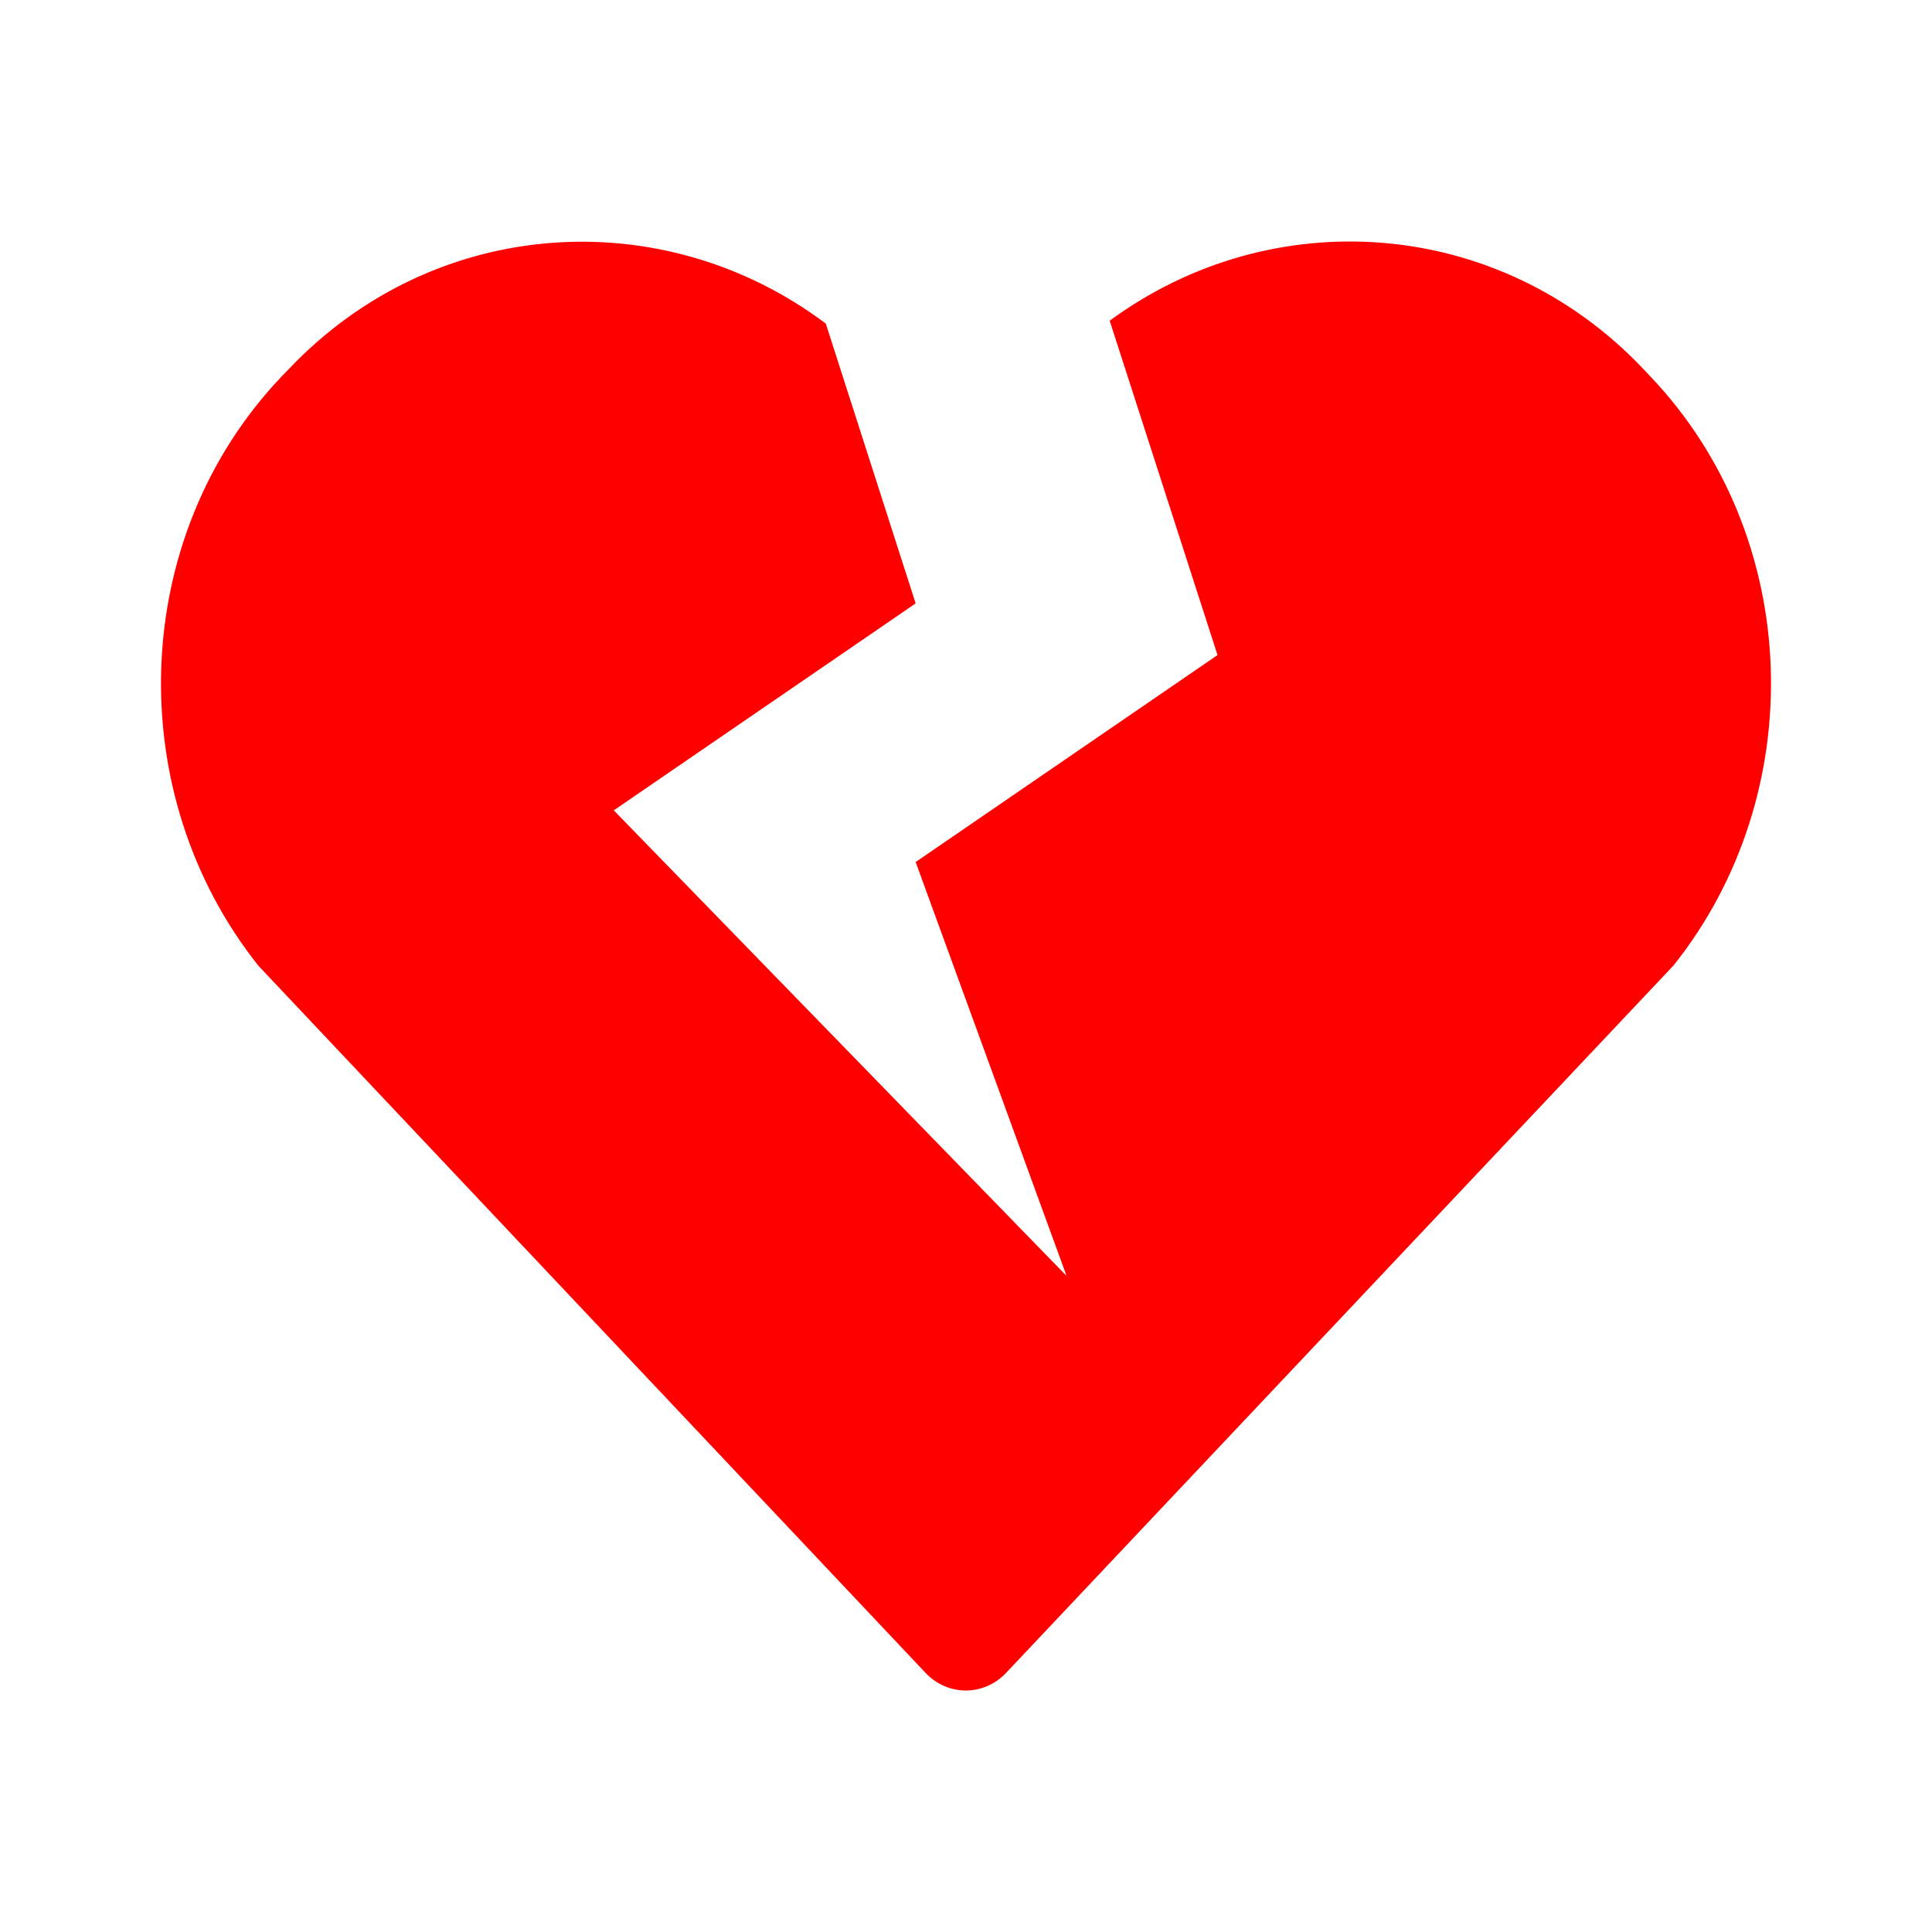 <svg width="16" height="16" viewBox="0 0 16 16" fill="none" xmlns="http://www.w3.org/2000/svg">
    <path d="M13.669 3.119L13.606 3.052C12.409 1.793 10.534 1.668 9.19 2.656L10.083 5.425L7.583 7.139L8.833 10.567L5.083 6.711L7.583 4.997L6.839 2.68C5.492 1.668 3.599 1.785 2.393 3.055L2.331 3.119C1.063 4.453 1.008 6.577 2.141 7.999L7.664 13.853C7.849 14.049 8.148 14.049 8.333 13.853L13.859 7.996C14.992 6.577 14.937 4.453 13.669 3.119Z" fill="#FE0000"/>
</svg>
